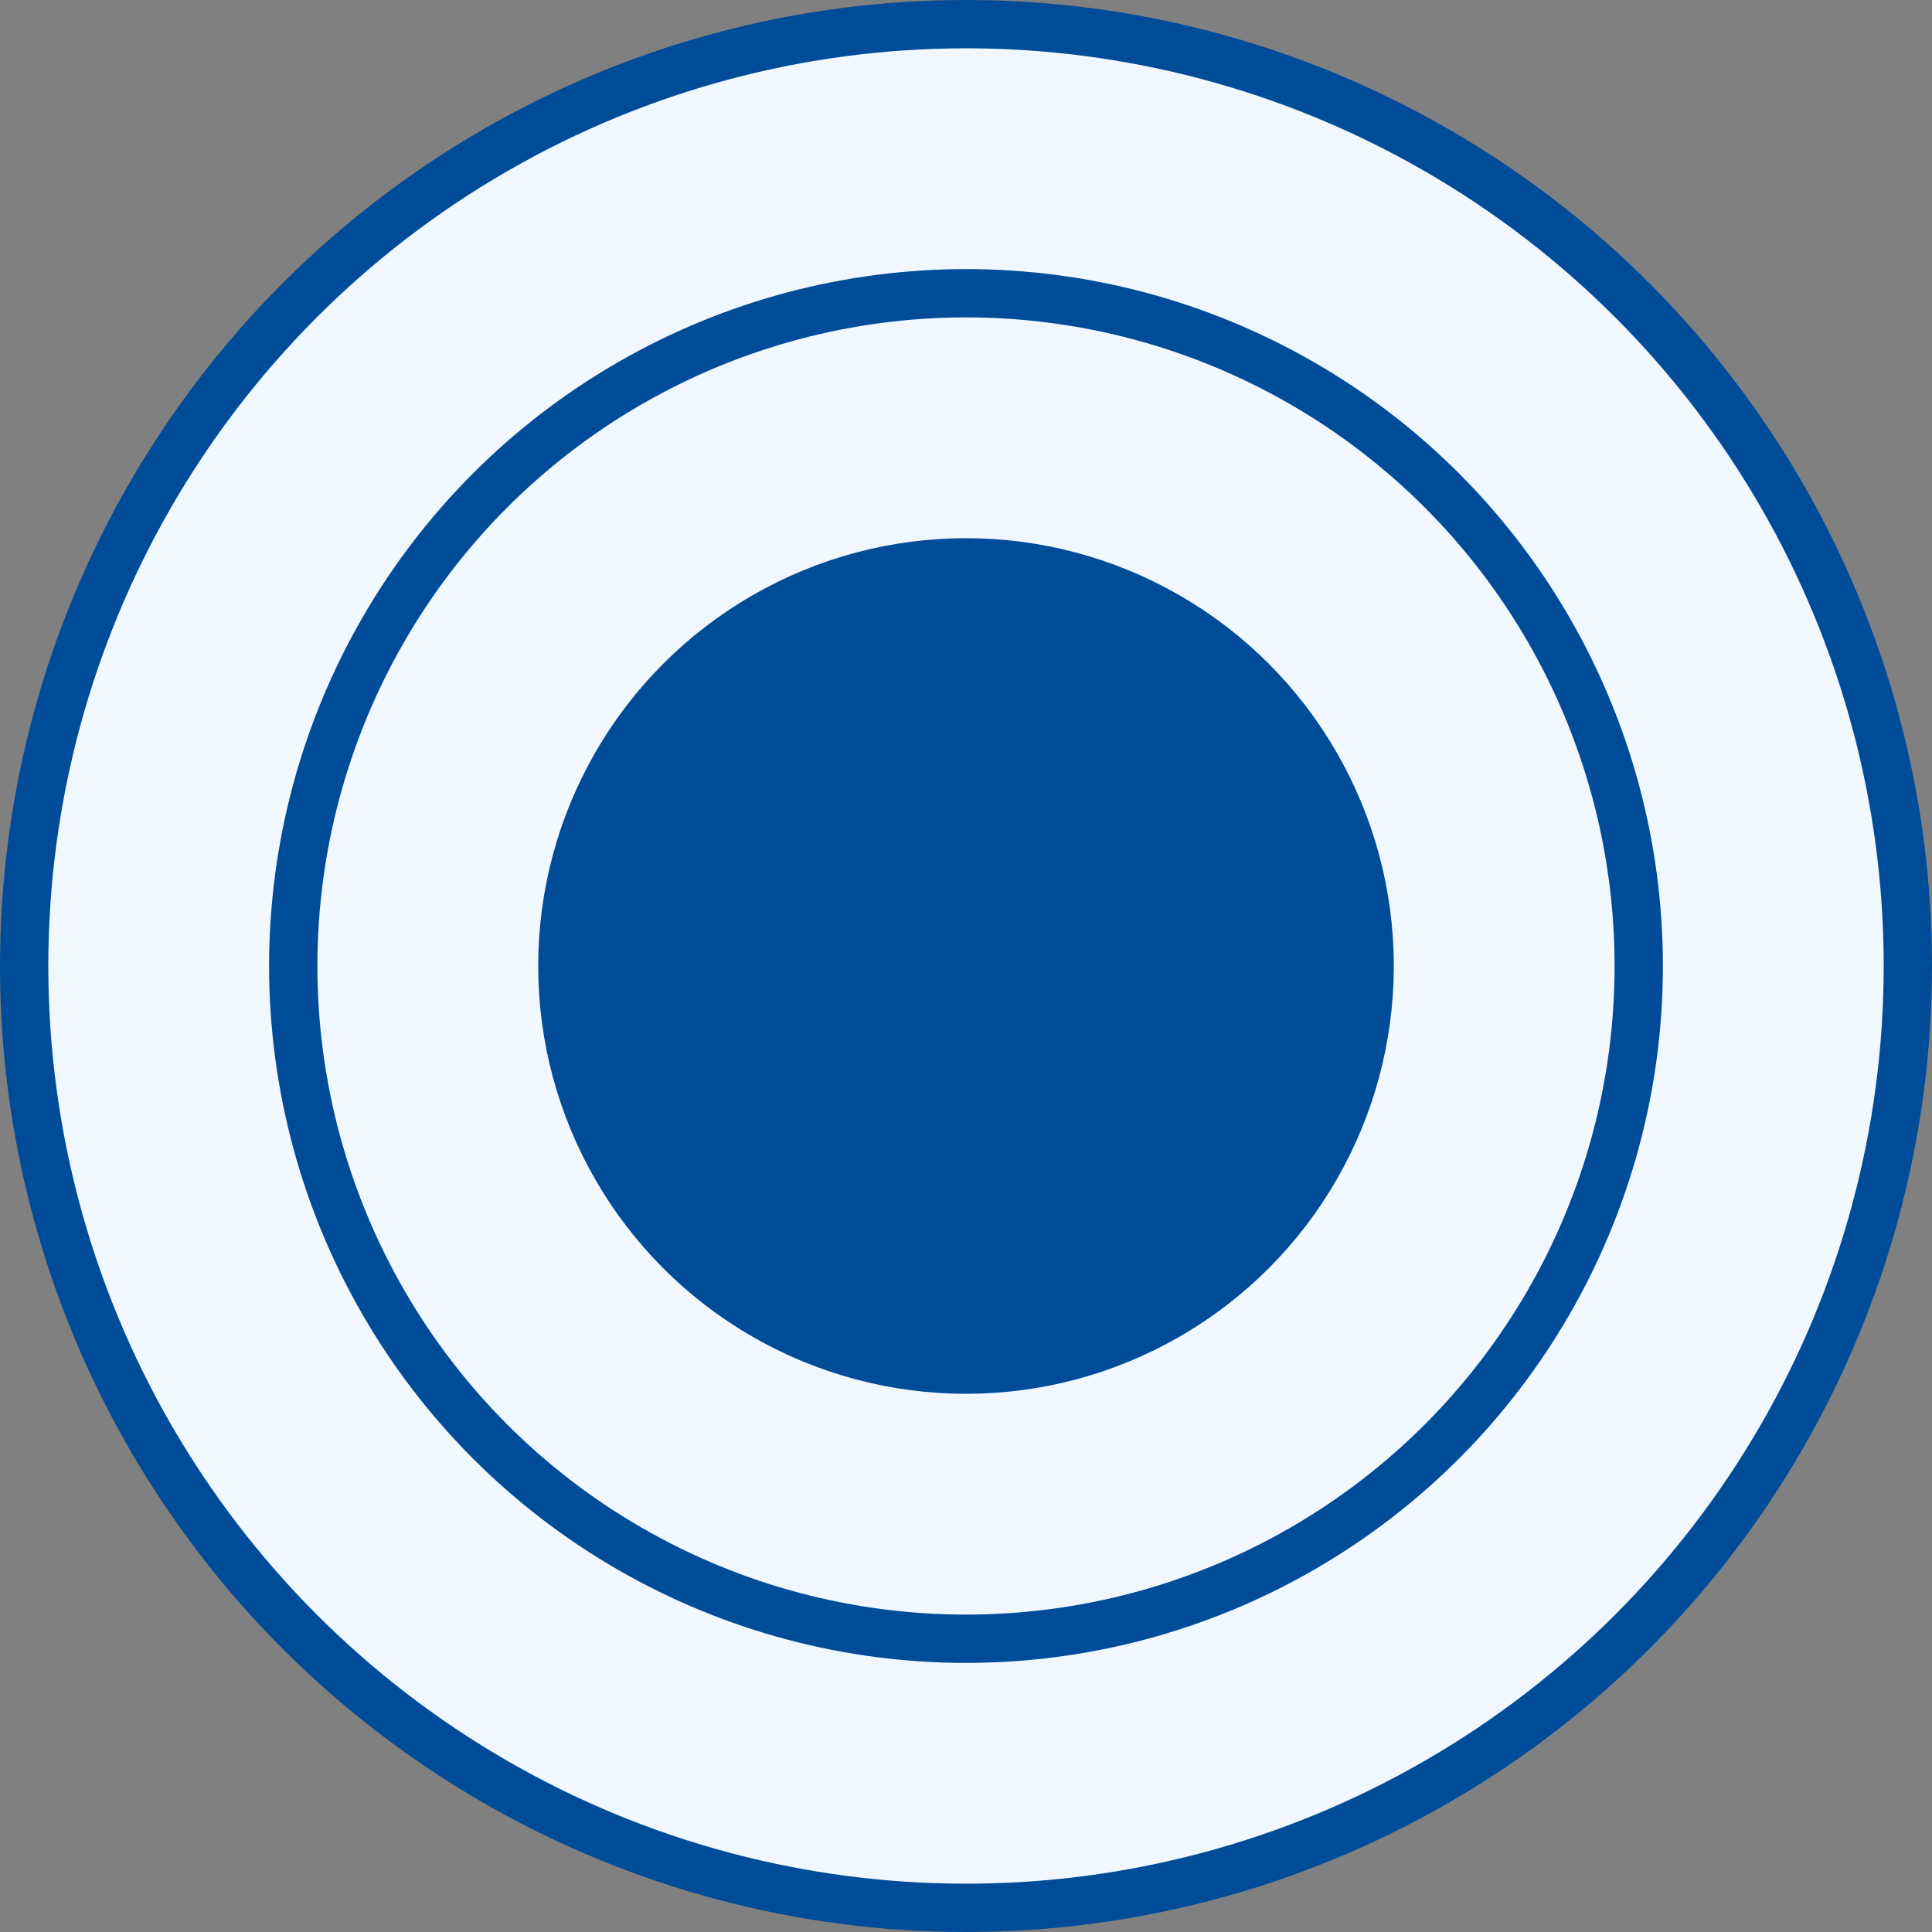 <svg xmlns="http://www.w3.org/2000/svg" width="8.4mm" height="31.748" version="1.1" viewBox="0 0 8.4 8.4"><rect x="0" y="0" width="8.4" height="8.4" fill="#808080" stroke="none"/><g fill="#f0f7ff" stroke="#004c99" stroke-width=".21" transform="translate(4.2 4.2)"><circle r="4.095"/><circle r="2.925"/><circle r="1.755" fill="#004c99"/></g></svg>